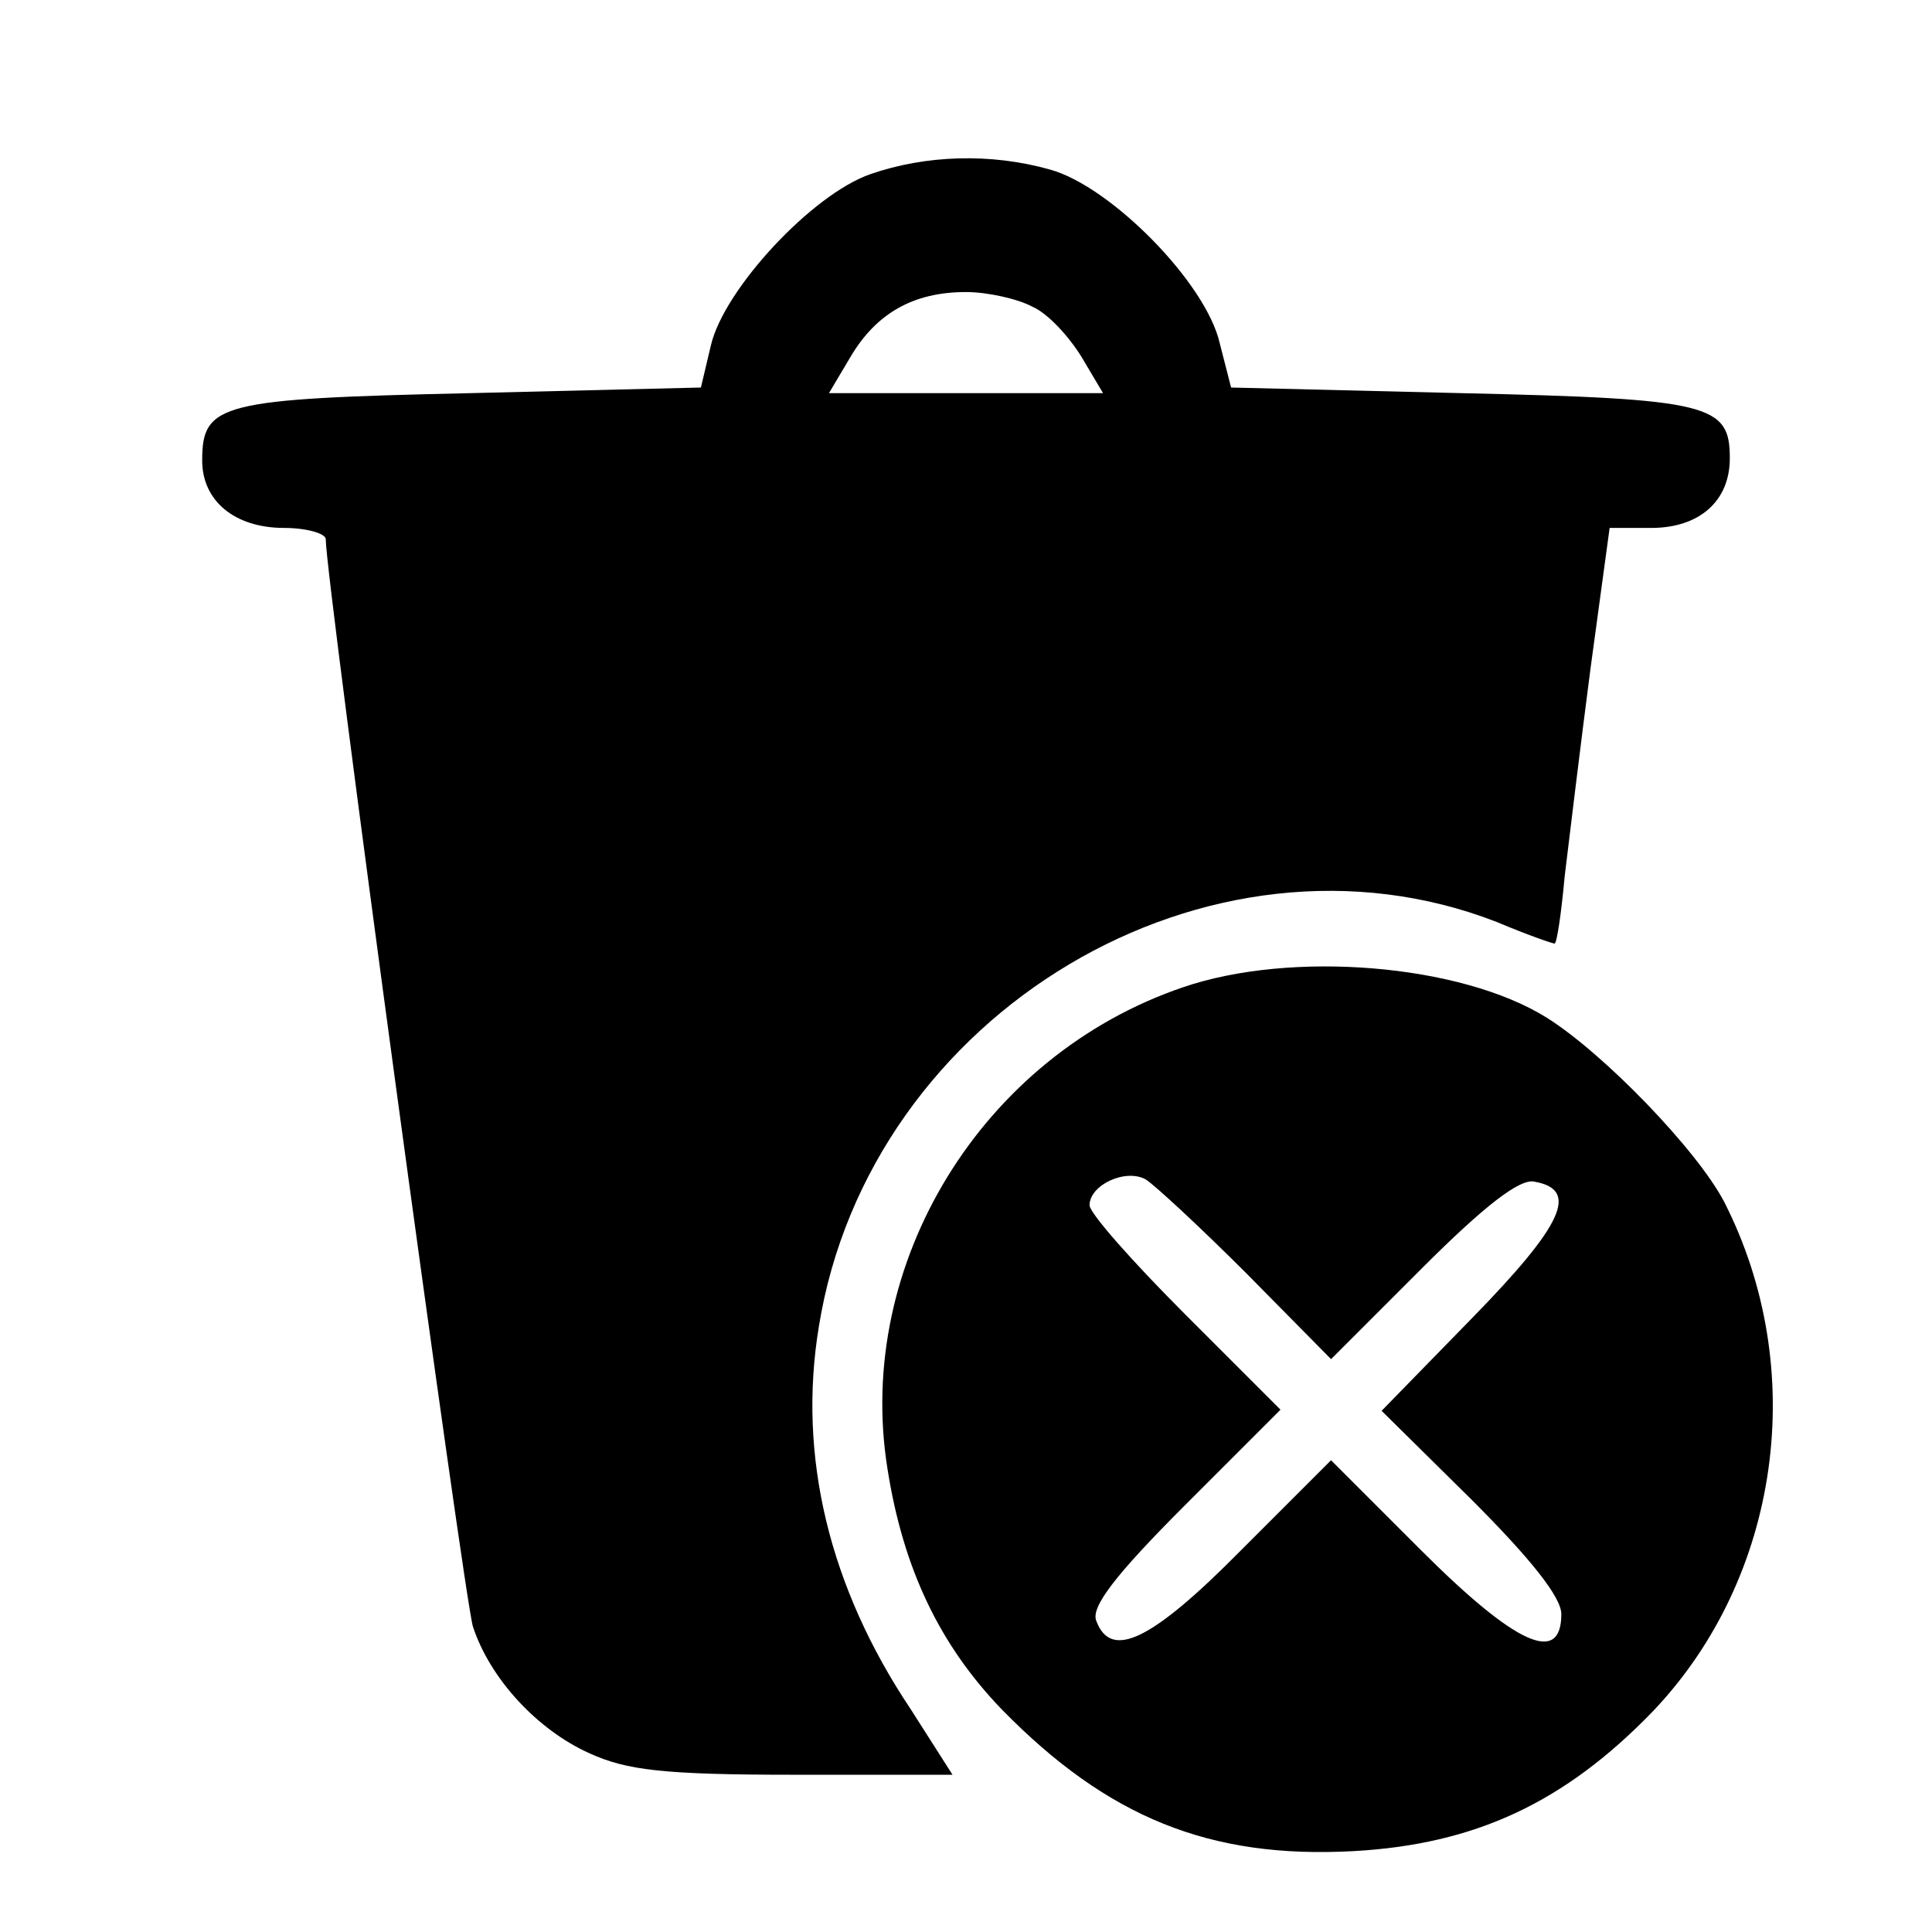 <svg version="1.0" xmlns="http://www.w3.org/2000/svg"
 width="172pt" height="172pt" viewBox="0 0 172 172"
 preserveAspectRatio="xMidYMid meet">
<g transform="translate(0,172) scale(0.1,-0.1)"
fill="#000000" stroke="none">
<path d="M775 1565 c-52 -18 -130 -102 -142 -152 l-9 -38 -205 -5 c-223 -5
-239 -9 -239 -60 0 -36 29 -60 73 -60 20 0 37 -5 37 -10 0 -36 123 -941 131
-968 15 -46 57 -92 104 -113 33 -15 66 -19 182 -19 l141 0 -37 58 c-73 109
-101 226 -82 341 45 280 348 460 604 360 26 -11 49 -19 51 -19 2 0 6 27 9 60
4 33 14 116 23 185 l17 125 37 0 c43 0 70 24 70 62 0 48 -17 53 -239 58 l-205
5 -10 39 c-12 54 -97 140 -151 155 -53 15 -111 13 -160 -4z m144 -118 c14 -6
33 -27 44 -45 l19 -32 -122 0 -122 0 19 32 c23 39 56 58 103 58 19 0 46 -6 59
-13z"/>
<path d="M1053 841 c-179 -61 -292 -246 -263 -428 14 -90 47 -158 102 -215 94
-96 185 -133 313 -126 108 6 188 43 267 125 113 119 139 304 63 453 -24 46
-107 132 -158 164 -77 48 -228 60 -324 27z m57 -255 l75 -76 81 81 c55 55 87
80 100 77 40 -7 26 -38 -55 -121 l-81 -83 80 -79 c53 -53 80 -87 80 -102 0
-46 -41 -27 -125 57 l-80 80 -80 -80 c-80 -81 -116 -98 -129 -63 -5 12 16 40
79 103 l85 85 -85 85 c-47 47 -85 90 -85 97 0 18 32 33 50 23 8 -5 49 -43 90
-84z"/>
</g>
</svg>
